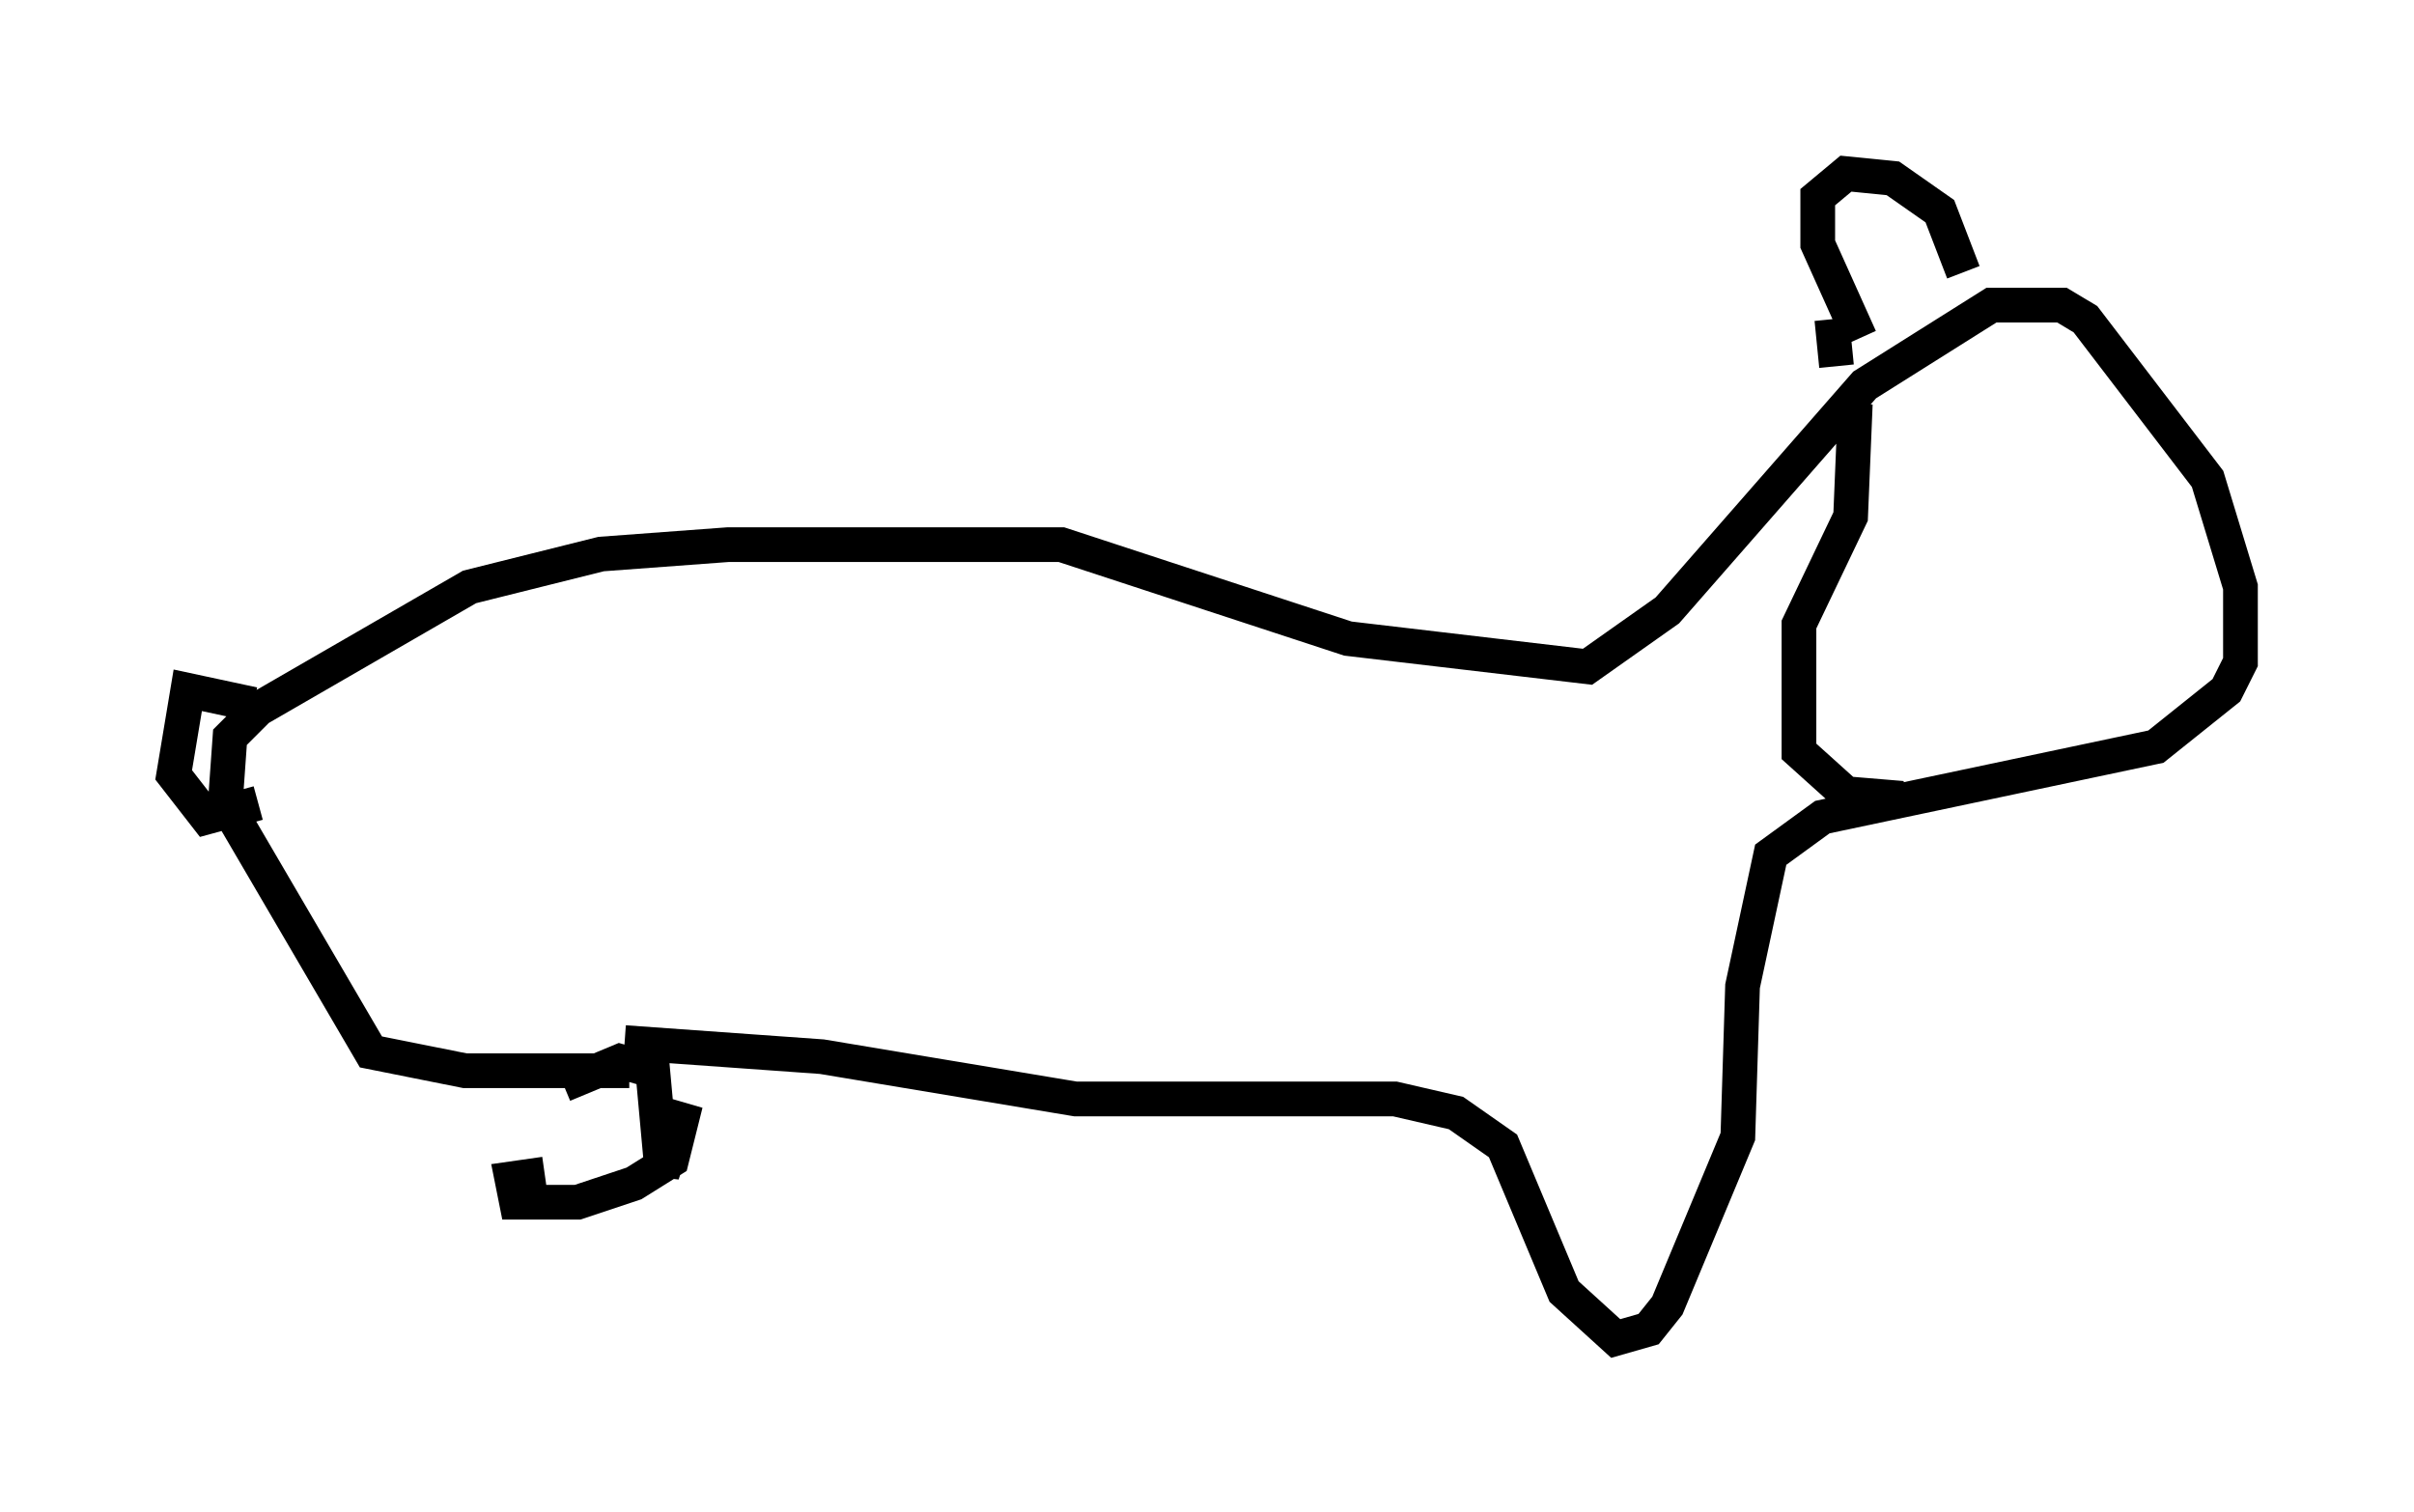<?xml version="1.0" encoding="utf-8" ?>
<svg baseProfile="full" height="43.559" version="1.1" width="69.539" xmlns="http://www.w3.org/2000/svg" xmlns:ev="http://www.w3.org/2001/xml-events" xmlns:xlink="http://www.w3.org/1999/xlink"><defs /><rect fill="white" height="43.559" width="69.539" x="0" y="0" /><path d="M15.149, 34.364 m1.083, -3.112 l1.624, -0.677 0.947, 0.271 l0.271, 2.977 0.677, -2.03 l-0.406, 1.624 -1.083, 0.677 l-1.624, 0.541 -1.759, 0.0 l-0.135, -0.677 0.947, -0.135 m2.436, -2.977 l-4.736, 0.0 -2.706, -0.541 l-4.195, -7.172 0.135, -1.894 l0.812, -0.812 6.089, -3.518 l3.789, -0.947 3.654, -0.271 l9.607, 0.0 8.254, 2.706 l6.901, 0.812 2.3, -1.624 l5.683, -6.495 3.654, -2.3 l2.03, 0.0 0.677, 0.406 l3.518, 4.601 0.947, 3.112 l0.0, 2.165 -0.406, 0.812 l-2.03, 1.624 -9.607, 2.03 l-1.488, 1.083 -0.812, 3.789 l-0.135, 4.33 -2.03, 4.871 l-0.541, 0.677 -0.947, 0.271 l-1.488, -1.353 -1.759, -4.195 l-1.353, -0.947 -1.759, -0.406 l-9.202, 0.0 -7.307, -1.218 l-5.683, -0.406 m-10.69, -9.743 l-1.894, -0.406 -0.406, 2.436 l0.947, 1.218 1.488, -0.406 m46.143, -13.396 l-1.218, -2.706 0.0, -1.353 l0.812, -0.677 1.353, 0.135 l1.353, 0.947 0.677, 1.759 m-3.789, 1.353 l0.135, 1.353 m0.541, 1.083 l-0.135, 3.248 -1.488, 3.112 l0.0, 3.654 1.353, 1.218 l1.624, 0.135 " fill="none" stroke="black" stroke-width="1" /></svg>